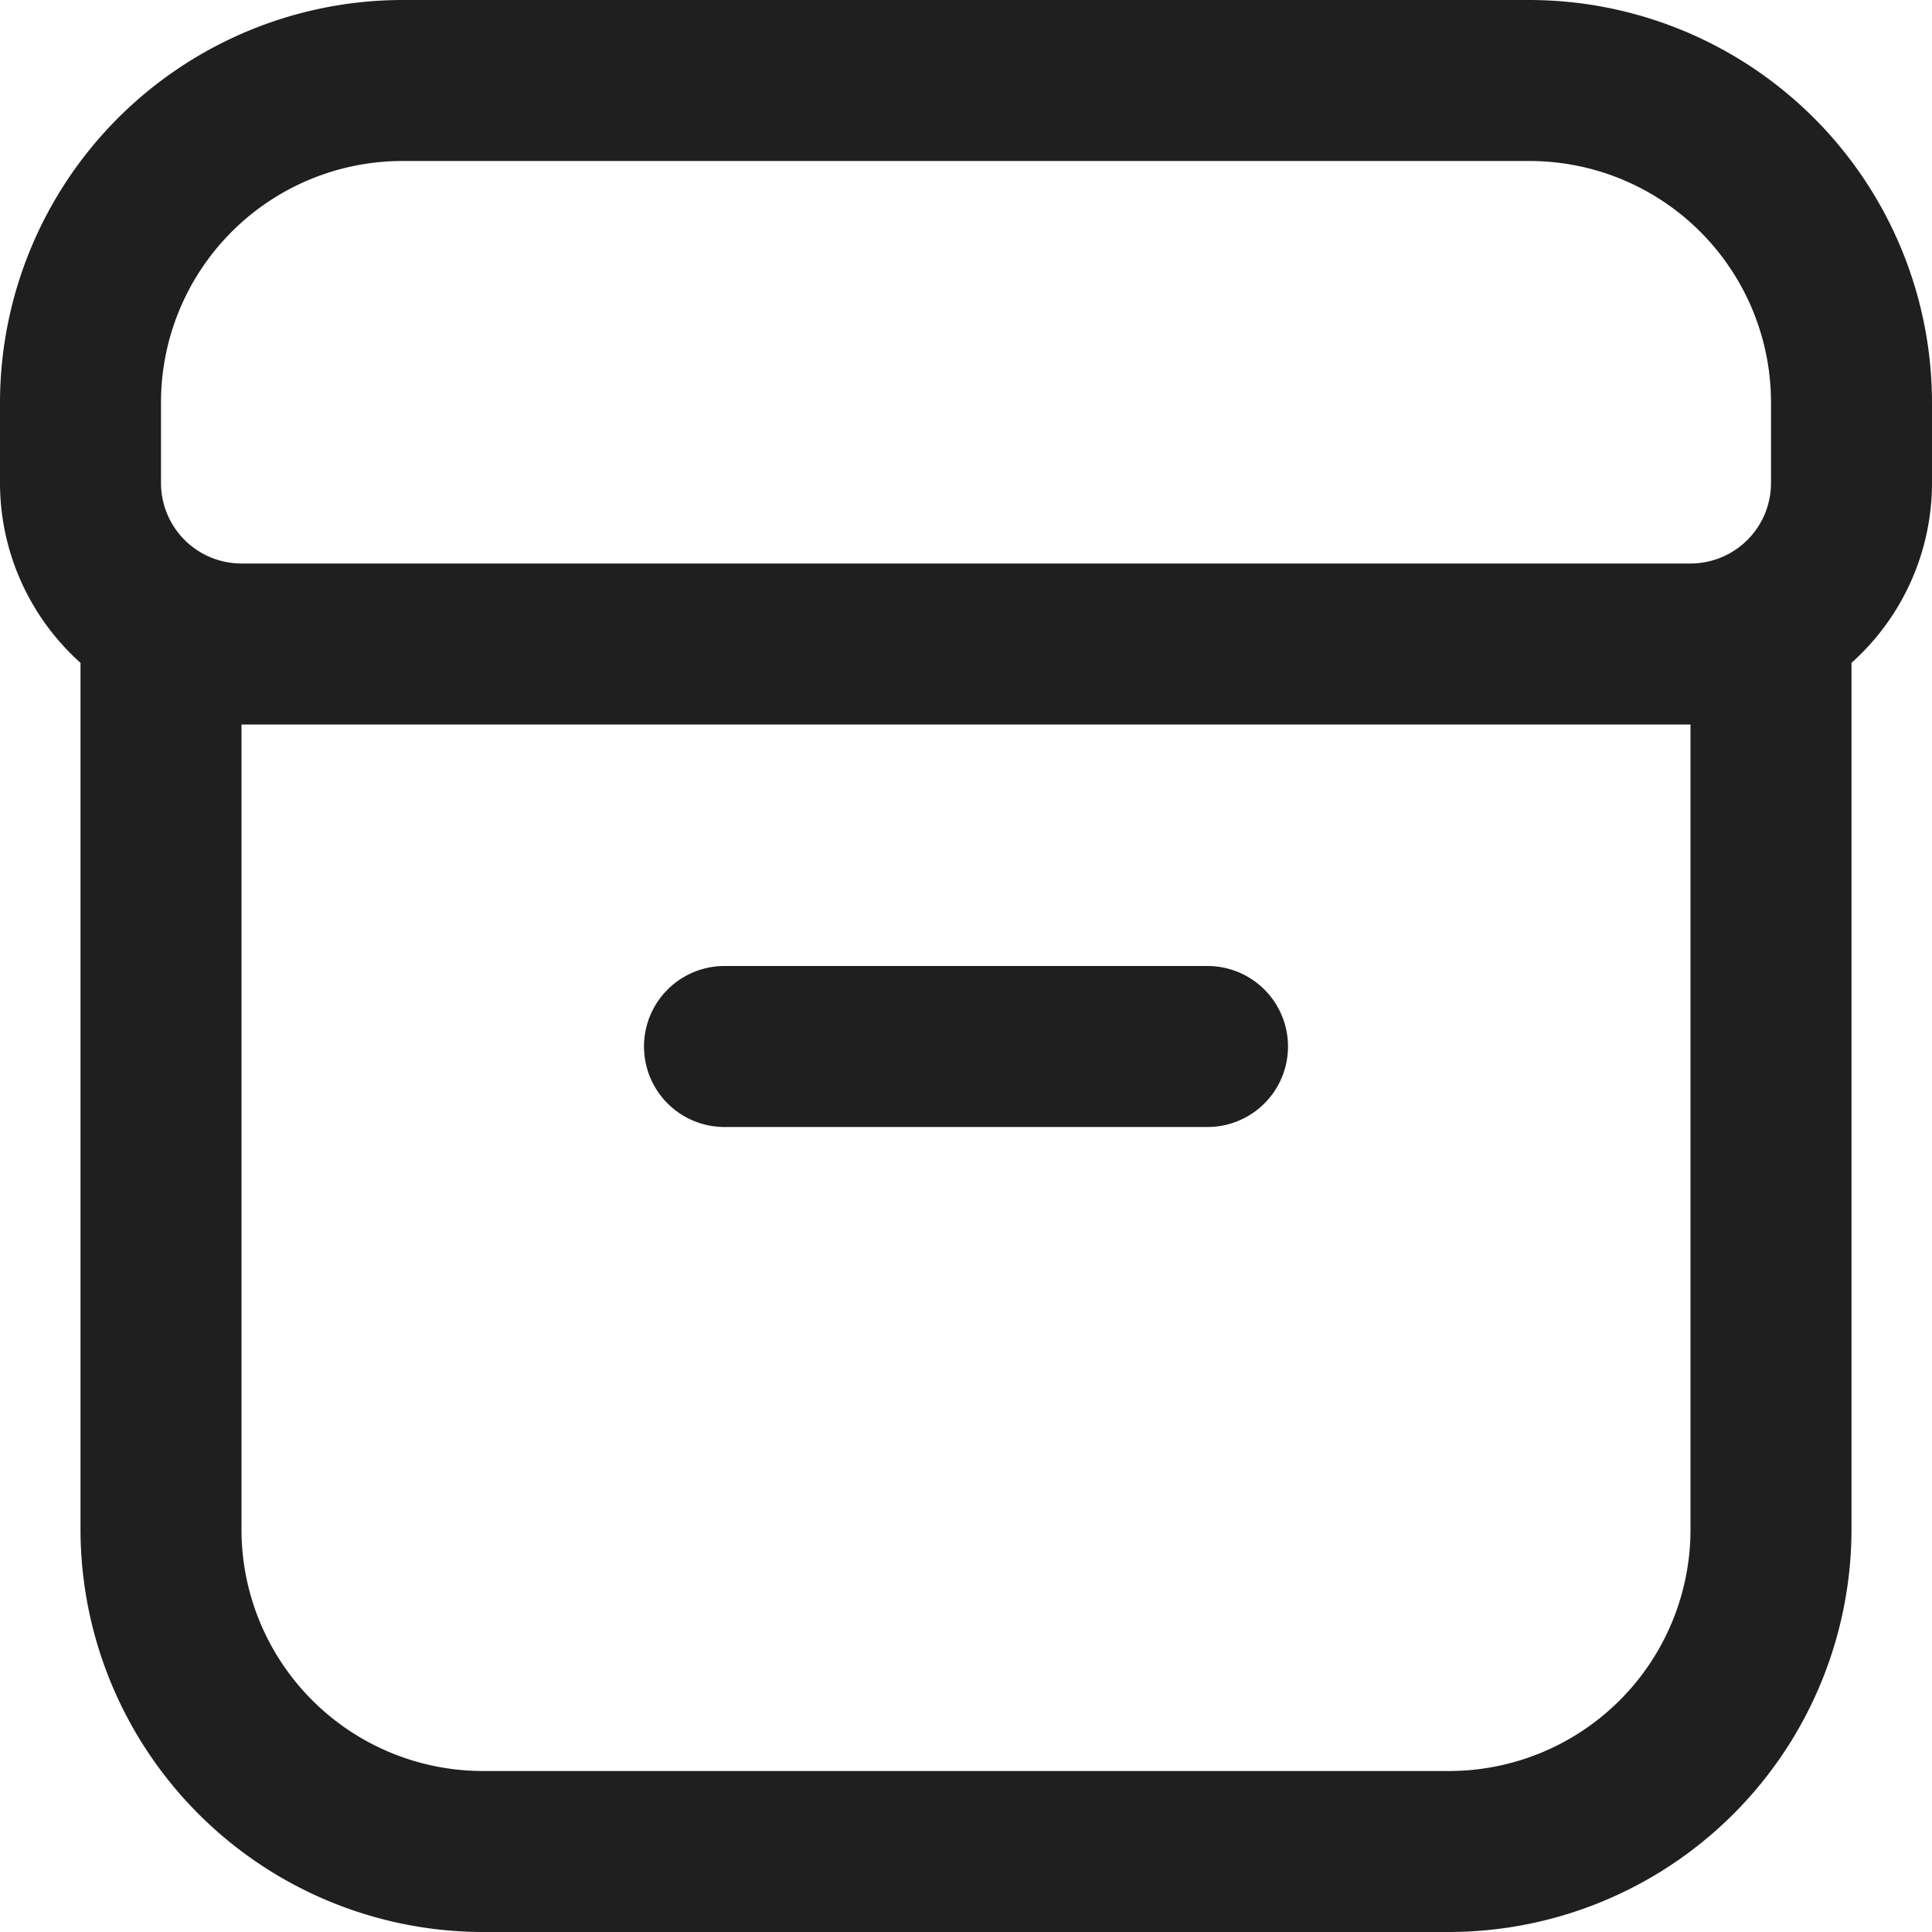 <?xml version="1.0"?>
<svg xmlns="http://www.w3.org/2000/svg" xmlns:xlink="http://www.w3.org/1999/xlink" xmlns:svgjs="http://svgjs.com/svgjs" version="1.1" width="512" height="512" x="0" y="0" viewBox="0 0 24 24" style="enable-background:new 0 0 512 512" xml:space="preserve"><g><path xmlns="http://www.w3.org/2000/svg" d="M9,14h6a1,1,0,0,0,0-2H9a1,1,0,0,0,0,2Z" fill="#1f1f1f" data-original="#000000"/><path xmlns="http://www.w3.org/2000/svg" d="M19,0H5A5.006,5.006,0,0,0,0,5V6A3,3,0,0,0,1,8.234V19a5.006,5.006,0,0,0,5,5H18a5.006,5.006,0,0,0,5-5V8.234A3,3,0,0,0,24,6V5A5.006,5.006,0,0,0,19,0ZM2,5A3,3,0,0,1,5,2H19a3,3,0,0,1,3,3V6a1,1,0,0,1-1,1H3A1,1,0,0,1,2,6ZM21,19a3,3,0,0,1-3,3H6a3,3,0,0,1-3-3V9H21Z" fill="#1f1f1f" data-original="#000000"/></g></svg>
